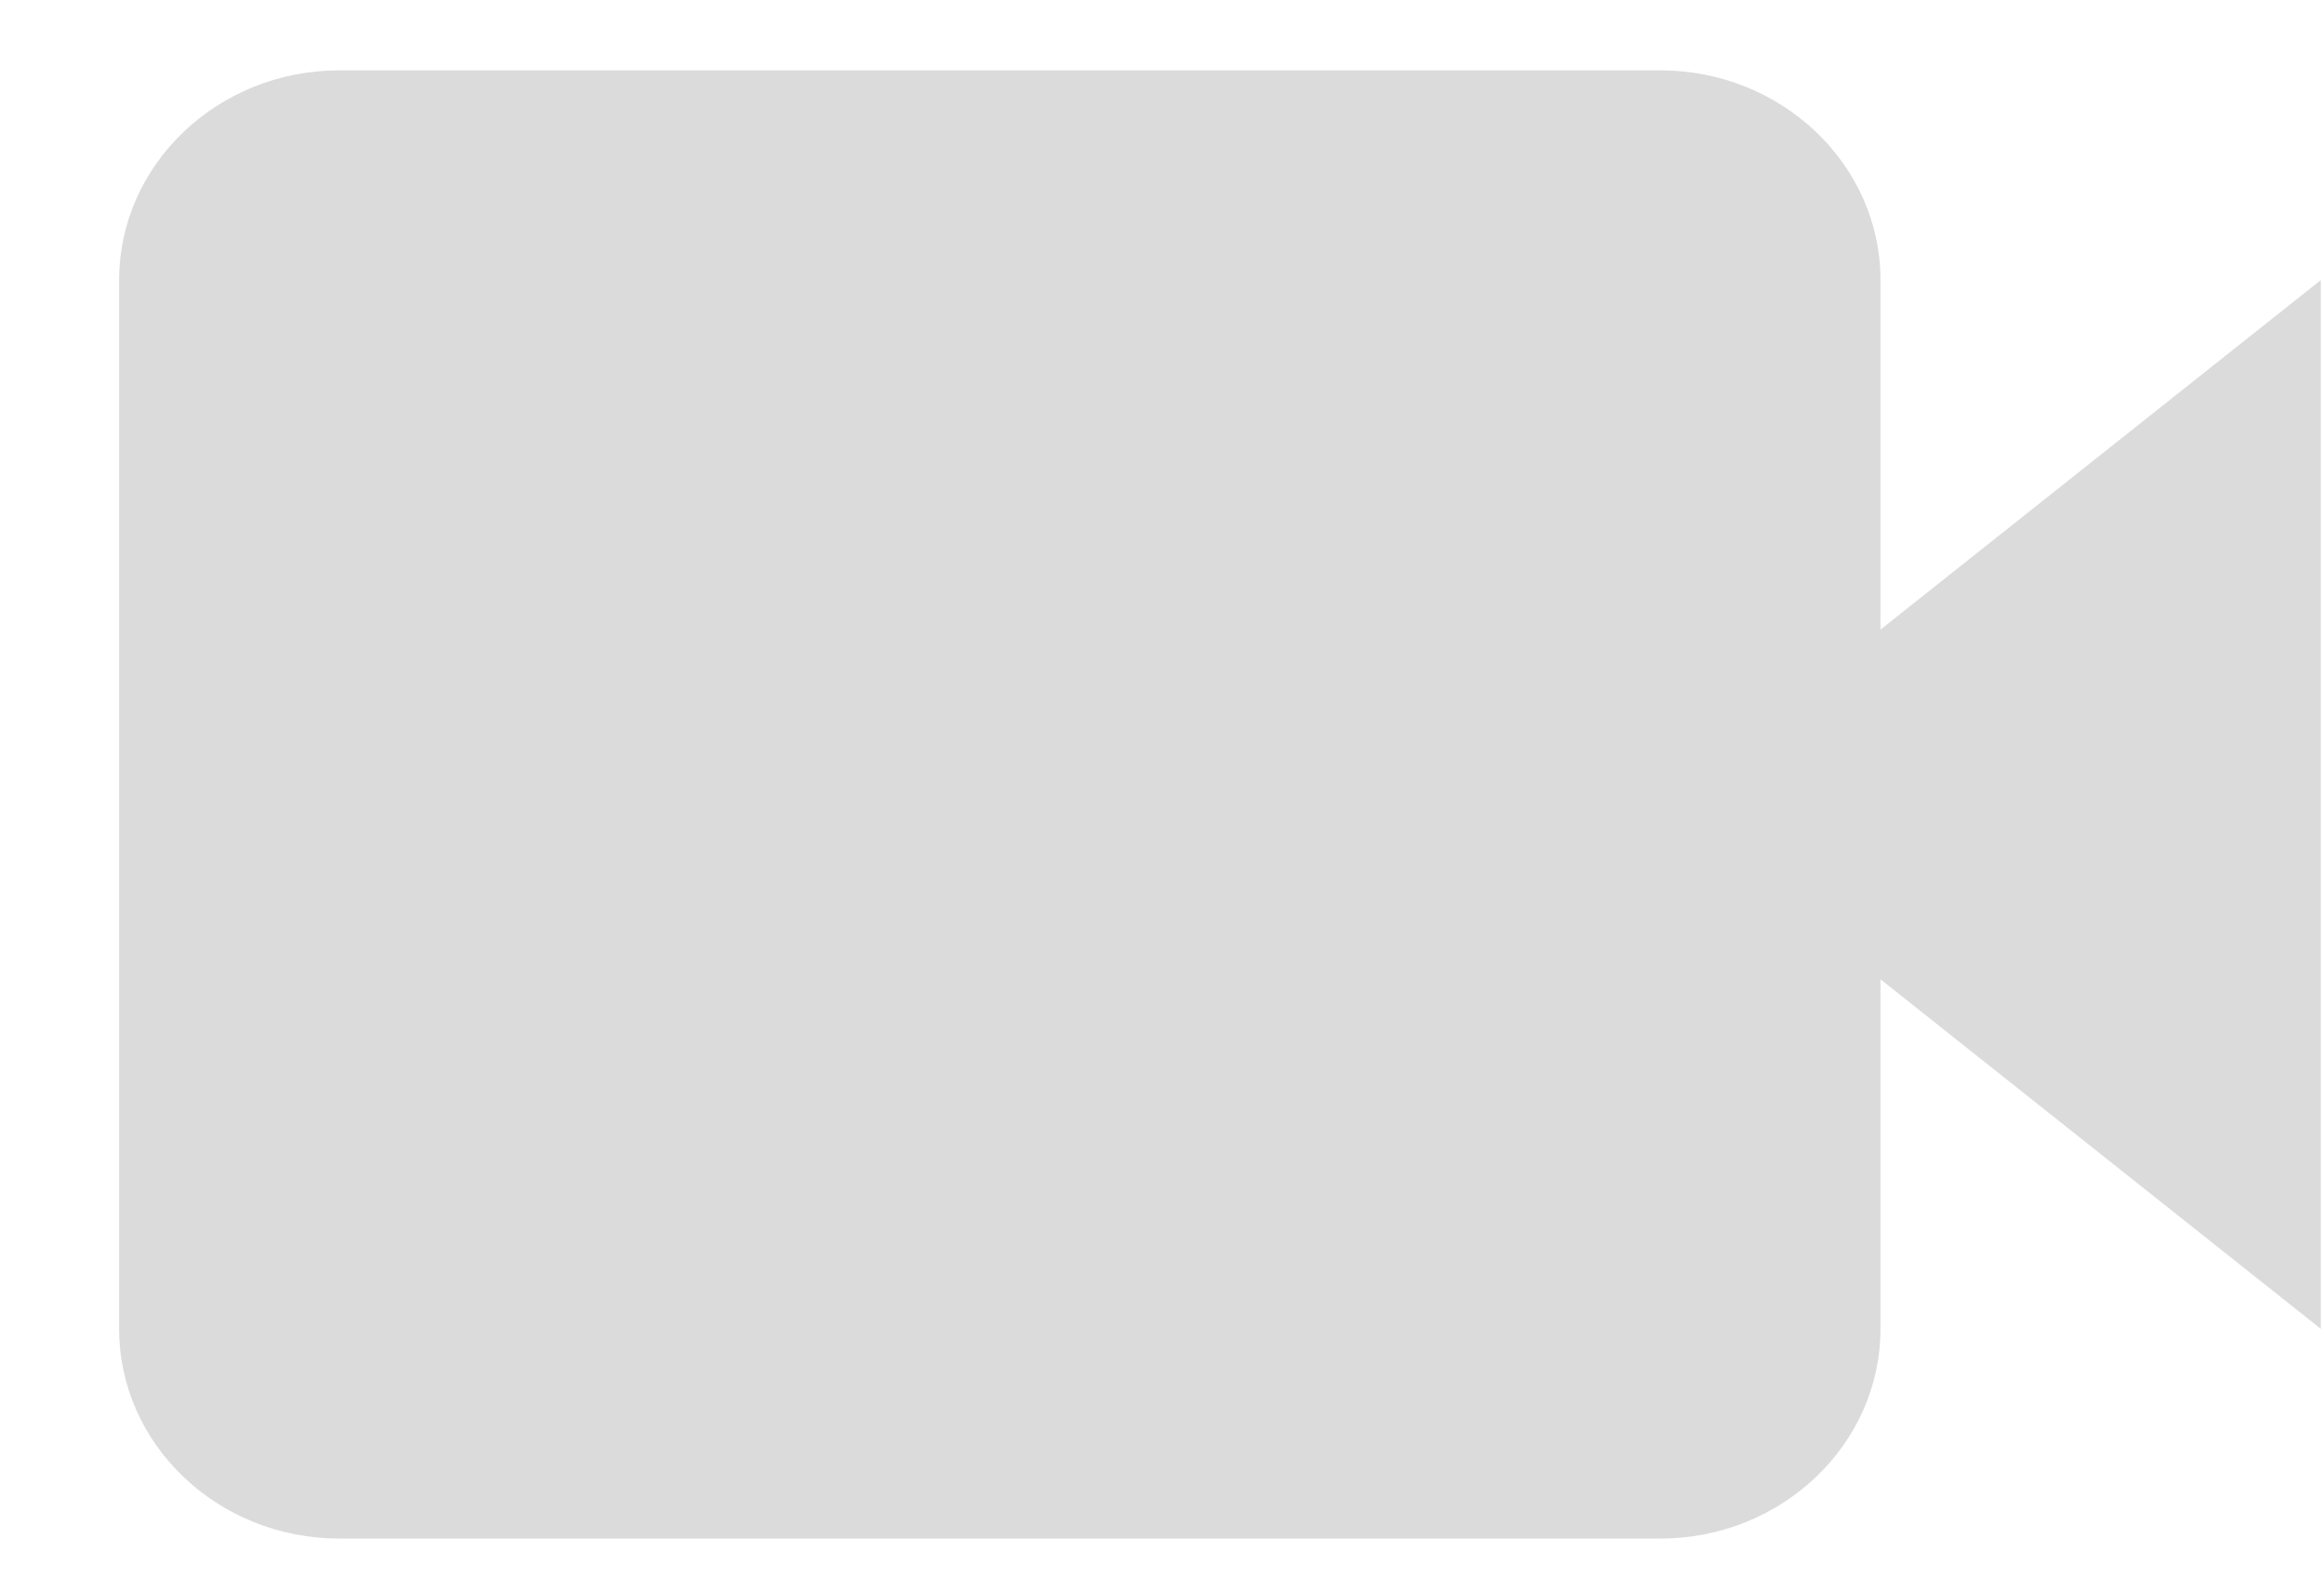<svg width="19" height="13" viewBox="0 0 19 13" fill="none" xmlns="http://www.w3.org/2000/svg">
<path d="M15.374 2.289C15.374 1.344 14.566 0.575 13.574 0.575H2.774C1.781 0.575 0.974 1.344 0.974 2.289V10.861C0.974 11.806 1.781 12.575 2.774 12.575H13.574C14.566 12.575 15.374 11.806 15.374 10.861V8.004L18.974 10.861V2.289L15.374 5.146V2.289Z" fill="#DBDBDB"/>
</svg>
